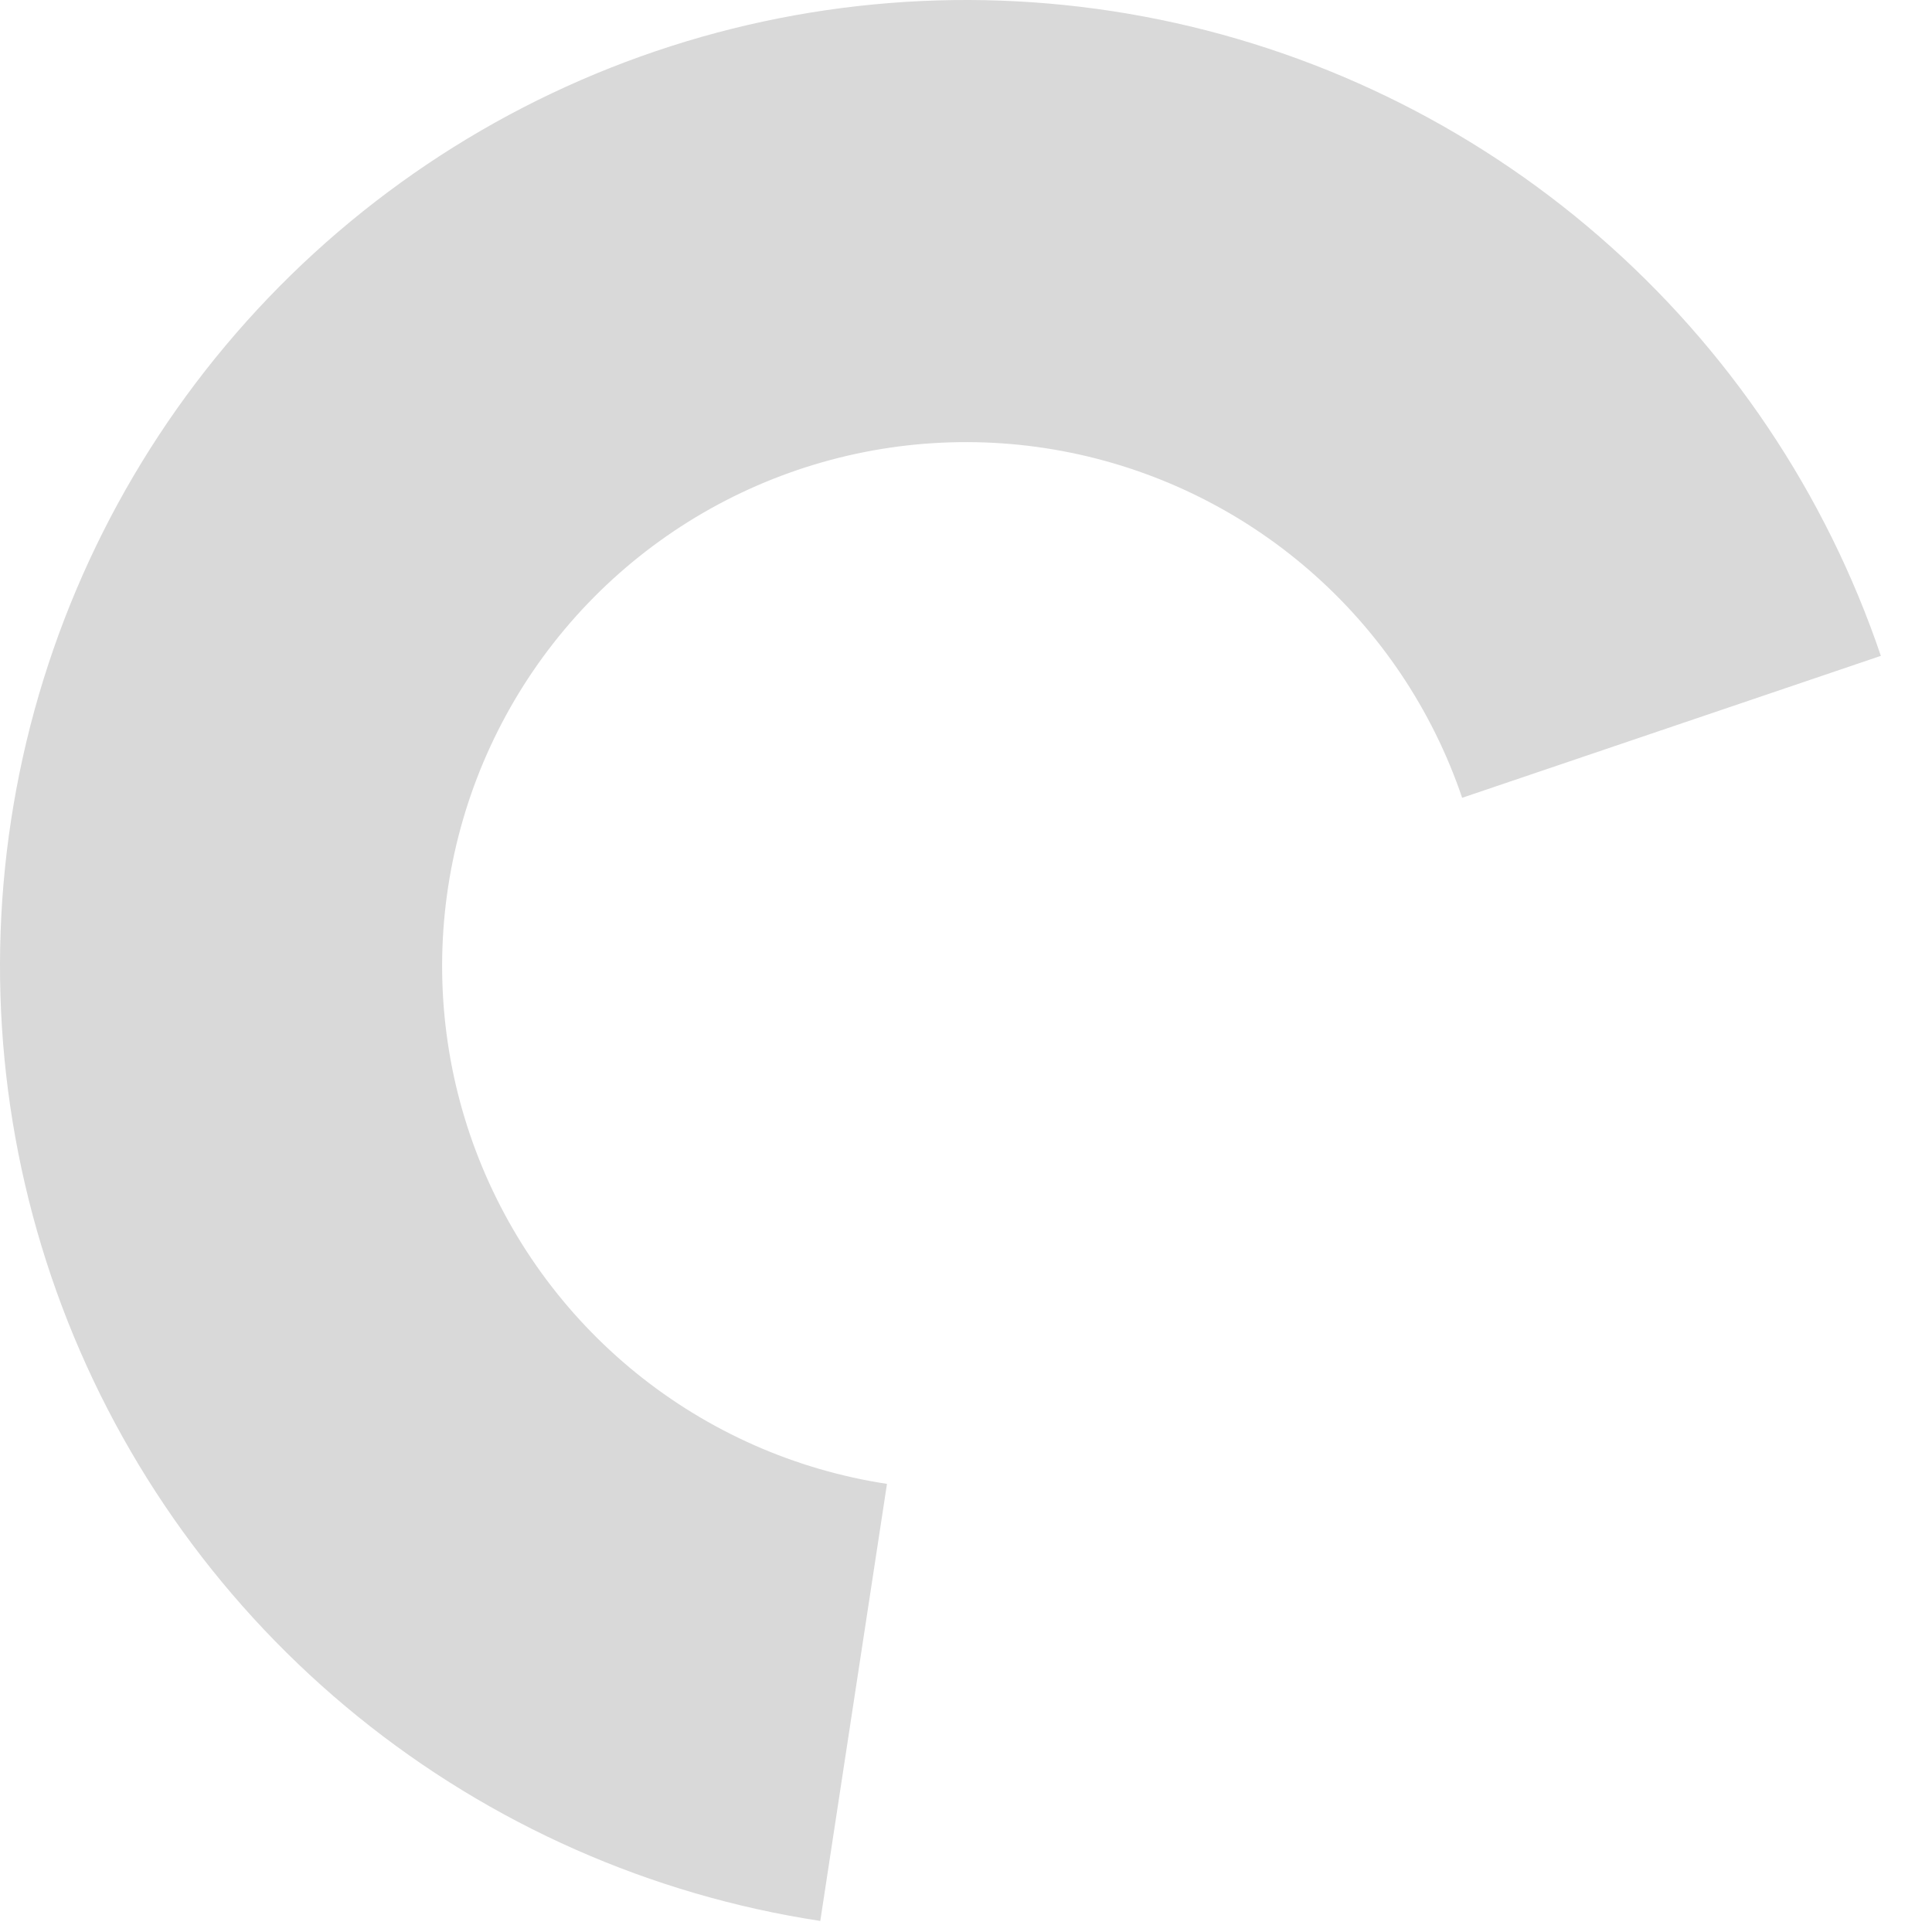 <svg width="256" height="256" viewBox="0 0 256 256" fill="none" xmlns="http://www.w3.org/2000/svg">
<g clip-path="url(#clip0_28_2)">
<path d="M108.692 254.535C86.237 251.109 65.098 241.769 47.446 227.474C29.793 213.179 16.263 194.444 8.243 173.192C0.224 151.94 -1.996 128.937 1.811 106.544C5.619 84.15 15.317 63.174 29.91 45.767C44.503 28.36 63.465 15.15 84.85 7.492C106.235 -0.165 129.273 -1.994 151.598 2.194C173.924 6.382 194.732 16.435 211.889 31.322C229.045 46.209 241.931 65.393 249.224 86.905L193.742 105.713C189.787 94.047 182.799 83.643 173.494 75.57C164.19 67.496 152.905 62.044 140.798 59.773C128.69 57.502 116.197 58.494 104.599 62.647C93.002 66.799 82.718 73.963 74.804 83.403C66.89 92.844 61.63 104.22 59.566 116.364C57.501 128.508 58.705 140.983 63.054 152.508C67.403 164.034 74.741 174.194 84.314 181.946C93.887 189.699 105.351 194.764 117.529 196.622L108.692 254.535Z" fill="#D9D9D9"/>
</g>
<defs>
<clipPath id="clip0_28_2">
<rect width="256" height="256" fill="white"/>
</clipPath>
</defs>
</svg>
